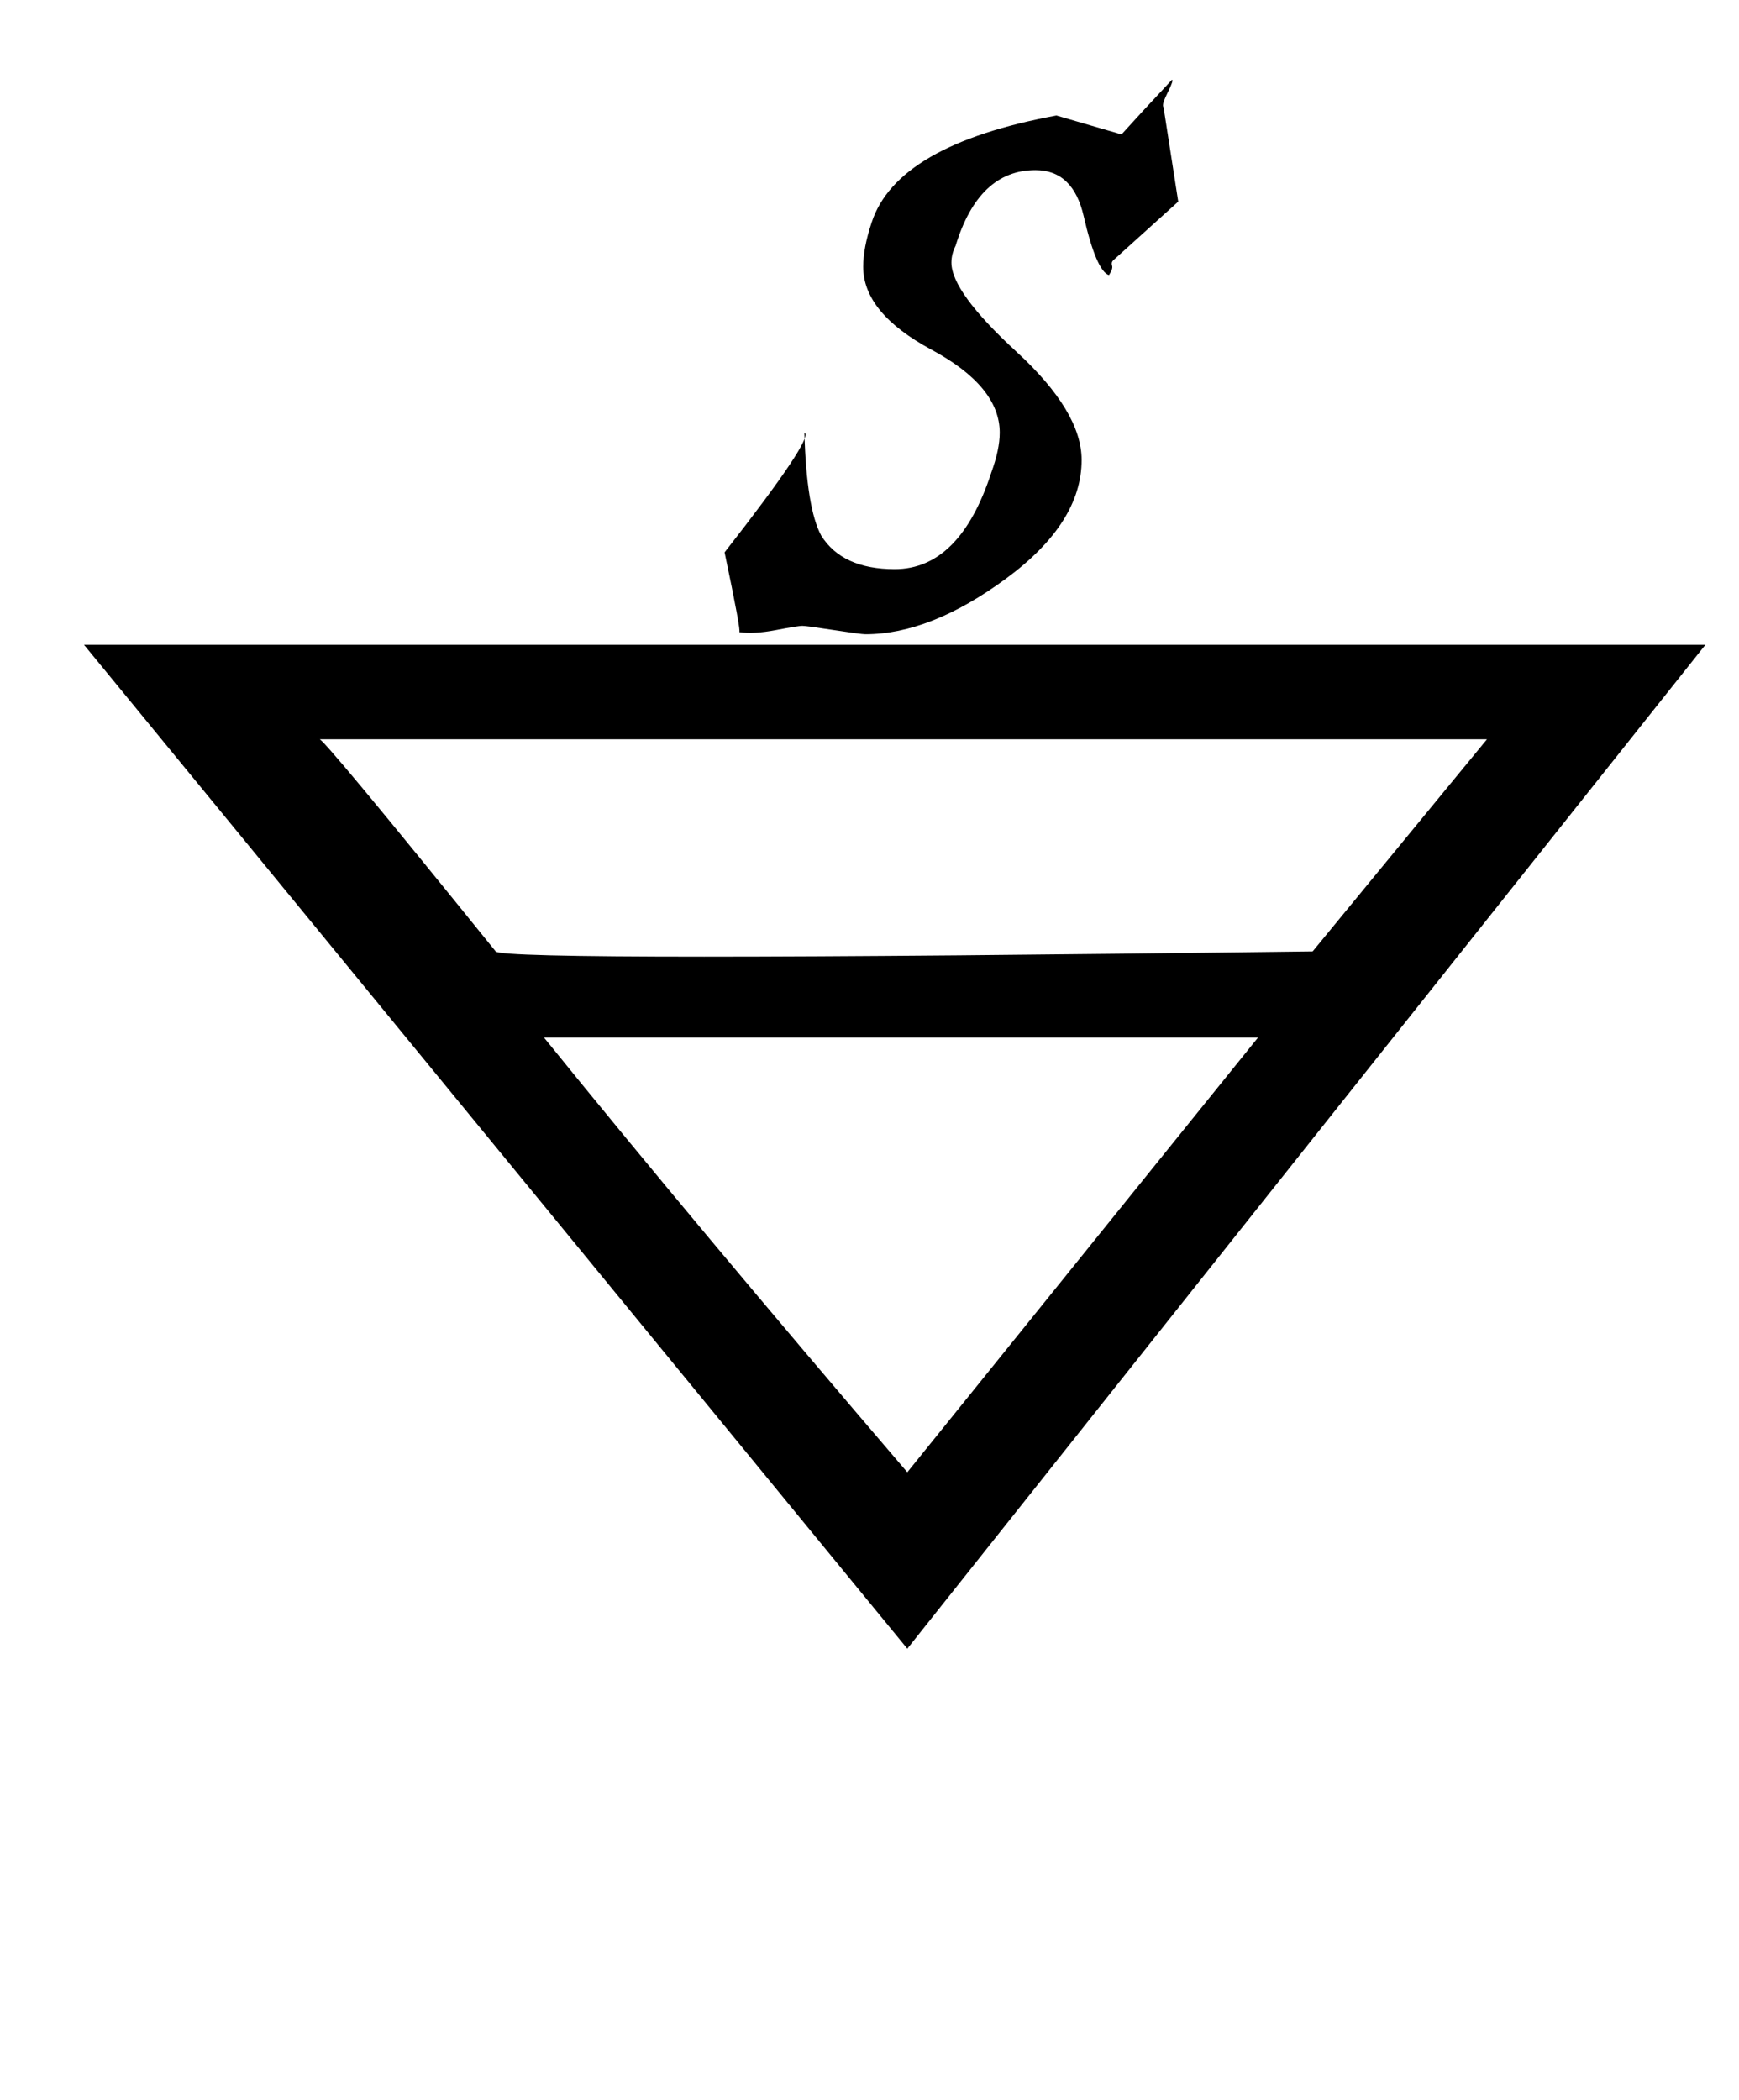 <?xml version="1.0" standalone="no"?>
<!DOCTYPE svg PUBLIC "-//W3C//DTD SVG 1.1//EN" "http://www.w3.org/Graphics/SVG/1.1/DTD/svg11.dtd" >
<svg xmlns="http://www.w3.org/2000/svg" xmlns:xlink="http://www.w3.org/1999/xlink" version="1.1" viewBox="-10 0 828 1000">
   <path fill="currentColor"
d="M551 96l-31 28q-1 1 -0.5 2.5t-1.5 4.5q-6 -2 -12 -28q-5 -22 -23 -22q-27 0 -38 36q-2 4 -2 8q0 14 31 42.5t31 51.5q0 30 -36 56.5t-67 26.5q-2 0 -15 -2t-15 -2t-12.5 2t-17.5 1q1 0 -7 -38q43 -55 38 -57q1 36 8 49q10 16 35 16q31 0 46 -46q4 -11 4 -19
q0 -22 -32.5 -39.5t-32.5 -39.5q0 -9 4 -21q12 -37 88 -51l31 9q9 -10 24 -26q1 0 -2 6t-2 7zM802 307l-380 478l-392 -478h772zM698 352h-556q0 -3 84 101q4 5 389 0zM589 494h-340q72 89 173 207z" />
</svg>

